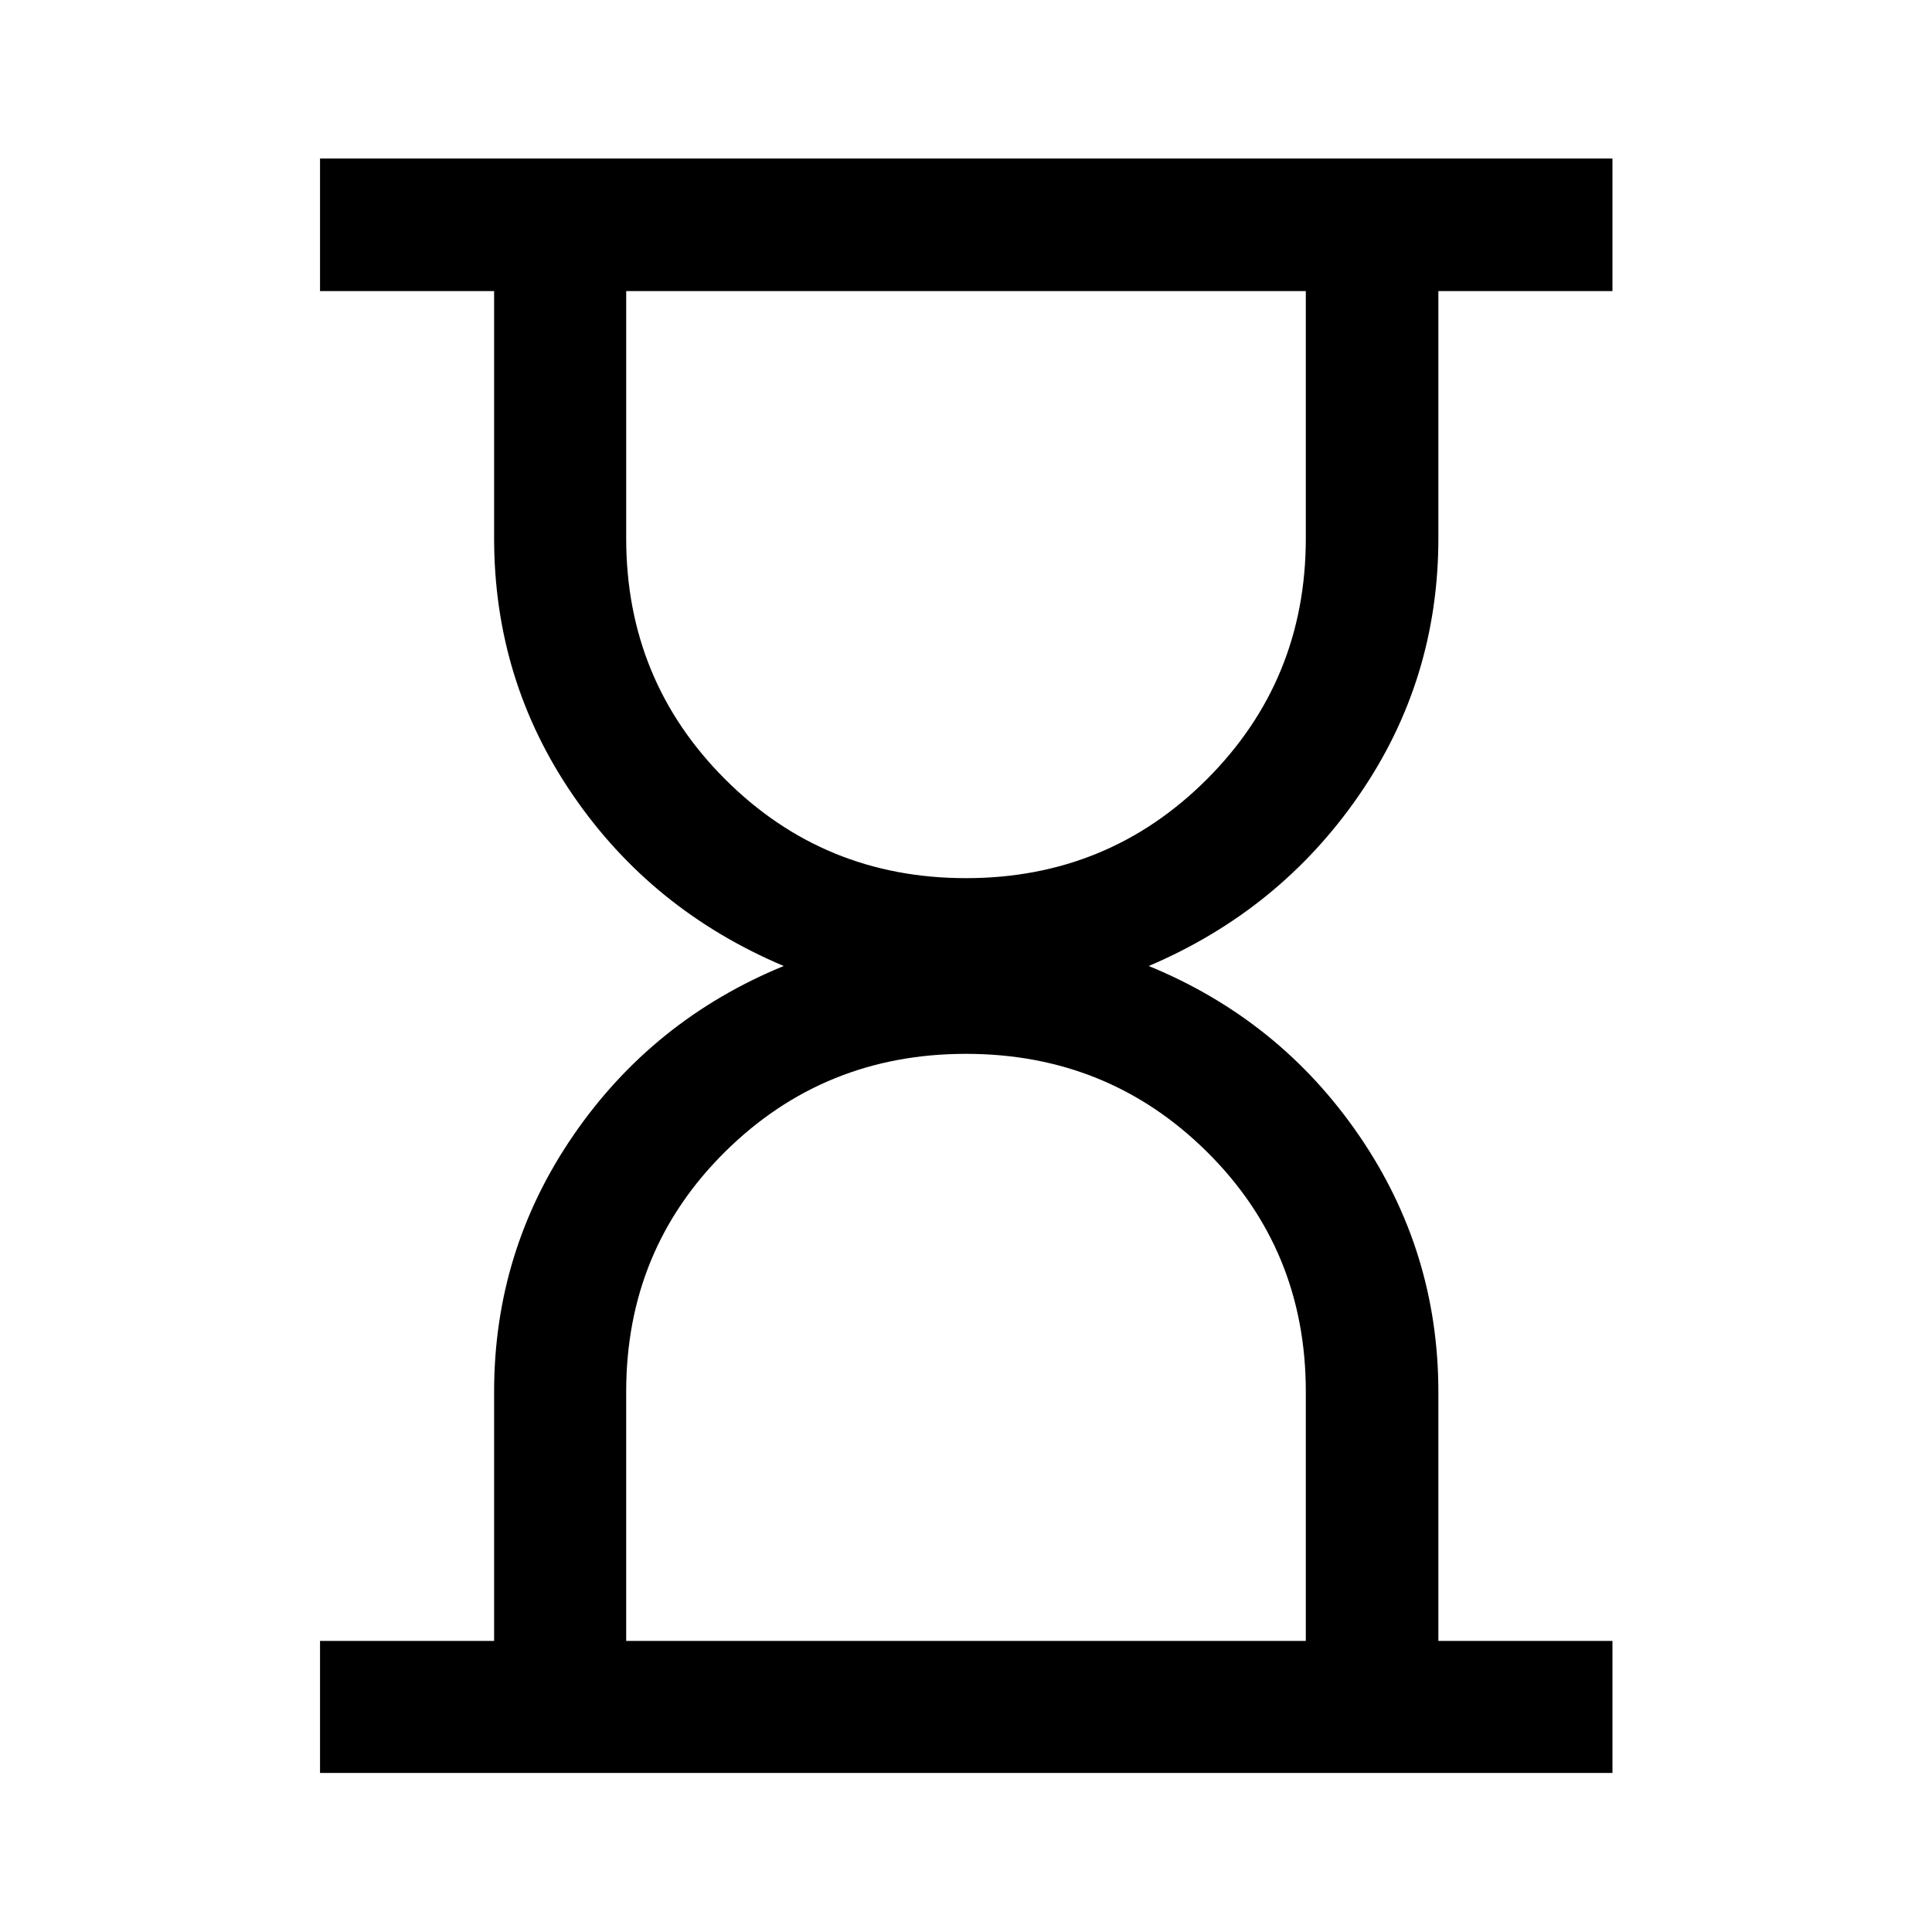 <svg xmlns="http://www.w3.org/2000/svg" height="48" viewBox="0 -960 960 960" width="48"><path d="M311.15-144.65h337.7V-268.5q0-70.54-49.15-119.2-49.16-48.65-119.7-48.65T360.3-387.7q-49.15 48.66-49.15 119.2v123.85Zm168.85-379q70.54 0 119.7-49.15 49.15-49.16 49.15-119.7v-122.85h-337.7v122.85q0 70.54 49.15 119.7 49.16 49.15 119.7 49.15ZM159.02-79.02v-65.63h86.5v-123.76q0-70.15 39.43-127.52Q324.37-453.3 389.43-480q-65.56-27.7-104.73-84.87-39.18-57.17-39.18-127.71v-122.77h-86.5v-65.87h642.2v65.87h-86.5v122.77q0 70.54-39.43 127.71Q635.87-507.7 570.8-480q65.07 26.7 104.49 84.19 39.43 57.5 39.43 127.56v123.6h86.5v65.63h-642.2ZM480-144.65Zm0-670.7Z"/></svg>